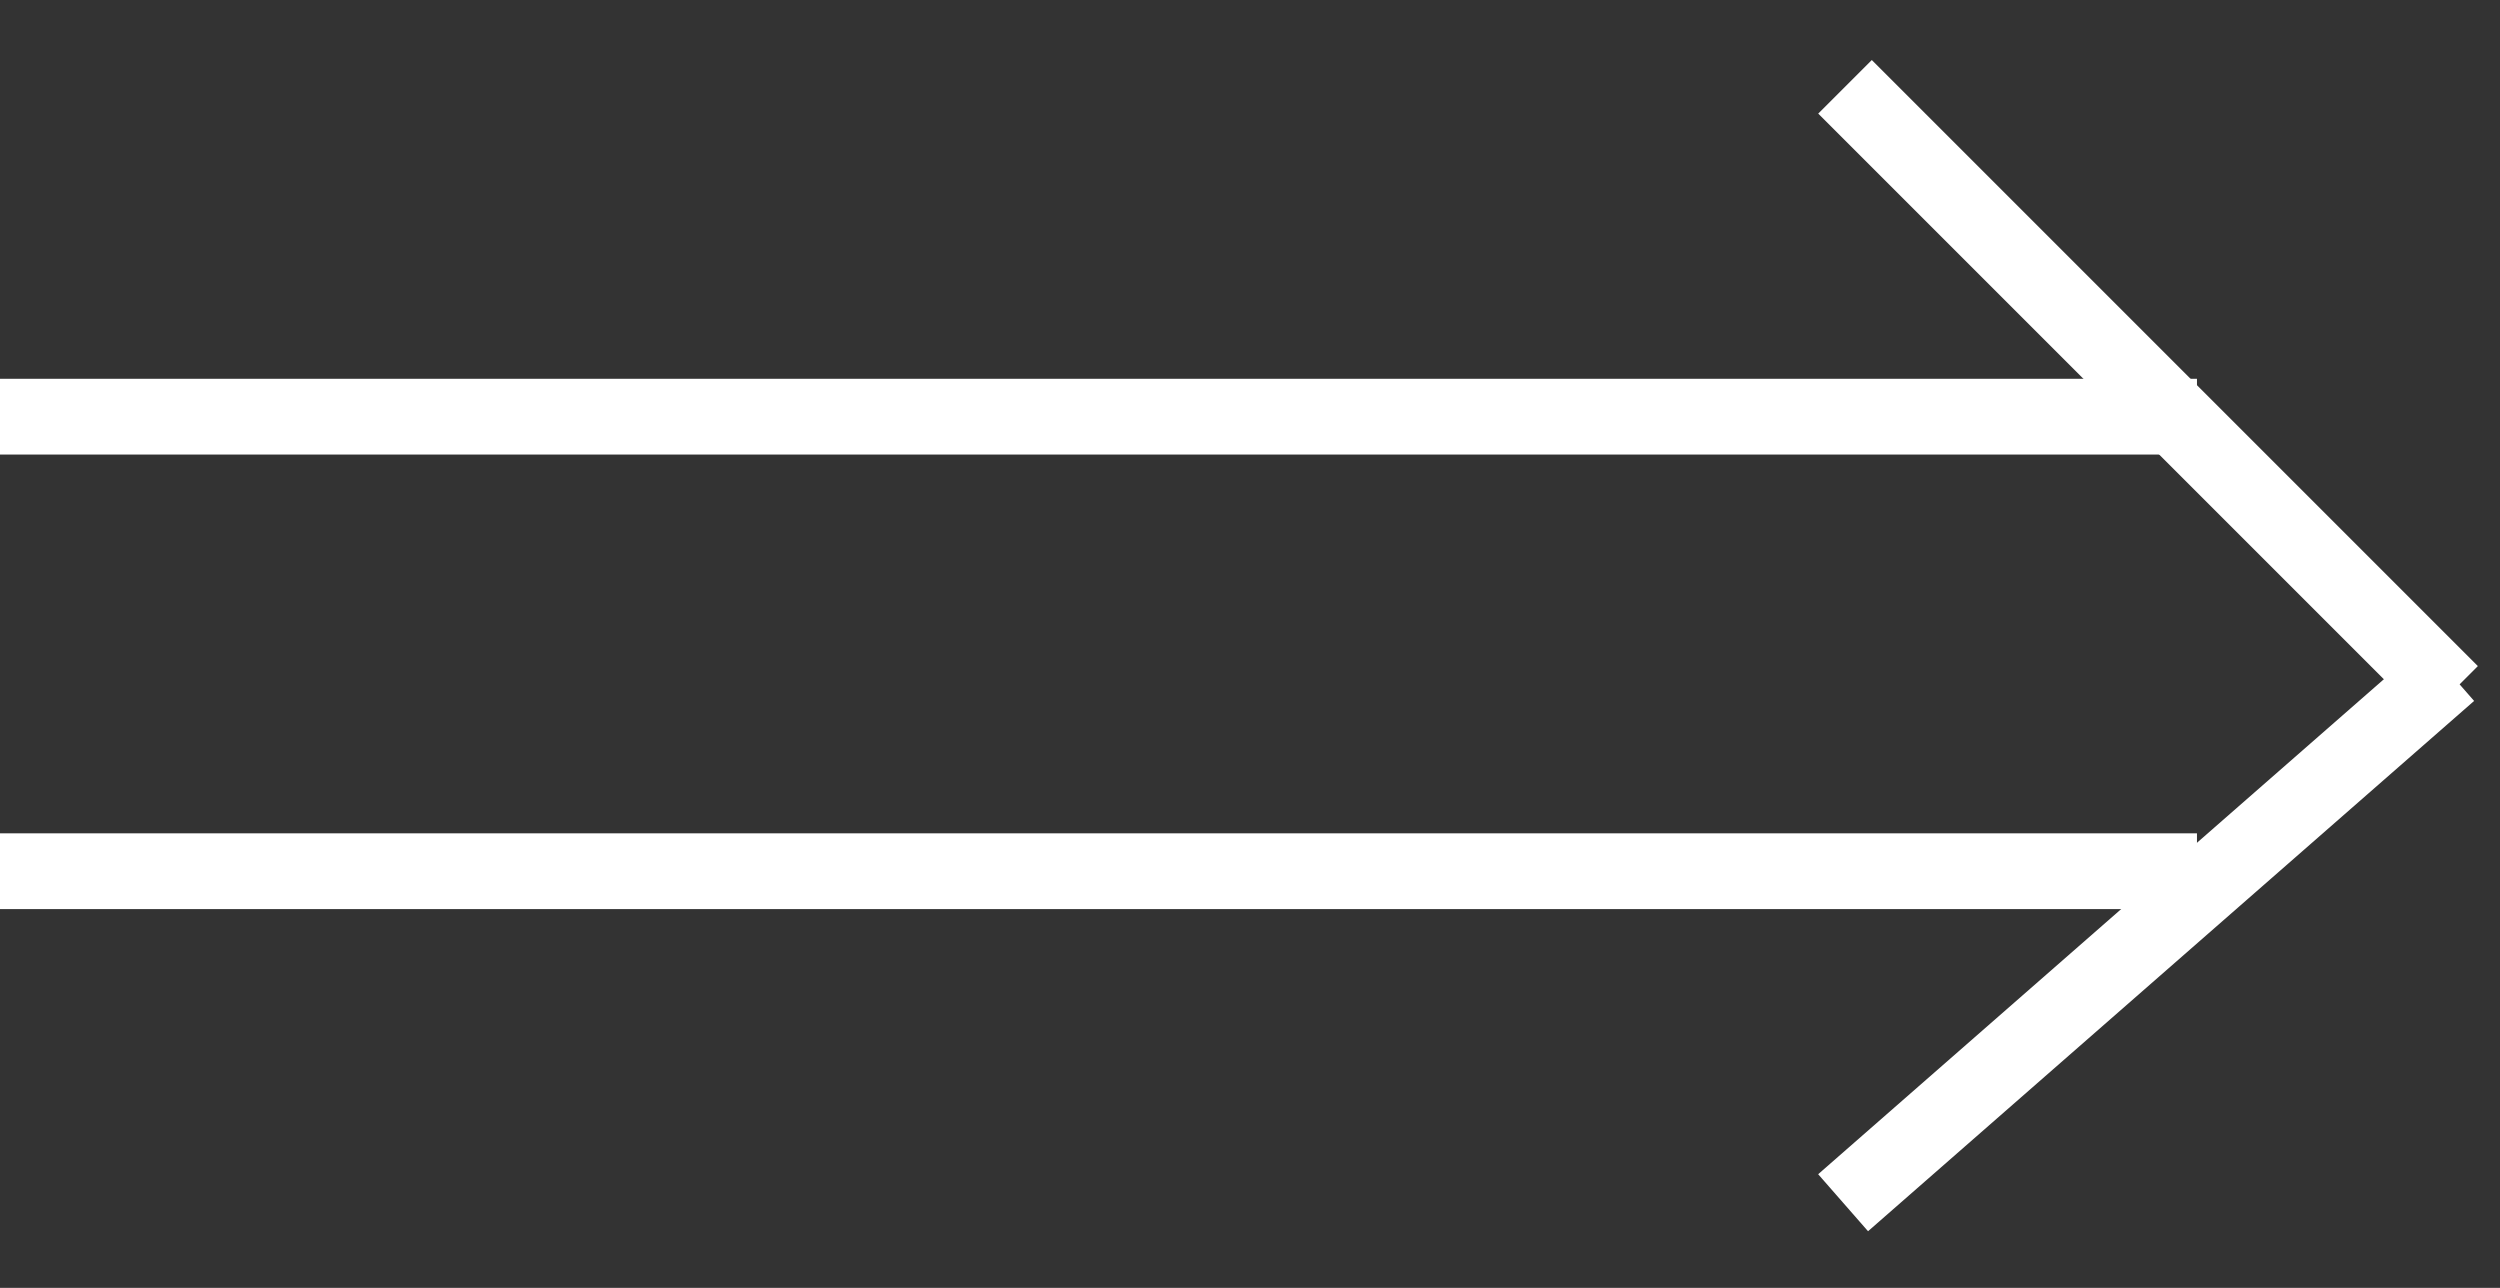 <svg width="33" height="17" viewBox="0 0 33 17" fill="none" xmlns="http://www.w3.org/2000/svg">
<rect x="0" y="0" width="33" height="17" fill="#333333" stroke="none"/>
<line y1="5.5" x2="29" y2="5.5" stroke="white"/>
<line y1="11.5" x2="29" y2="11.5" stroke="white"/>
<line x1="24.354" y1="1.146" x2="32.354" y2="9.146" stroke="white"/>
<line x1="32.329" y1="8.876" x2="24.329" y2="15.876" stroke="white"/>
</svg>

